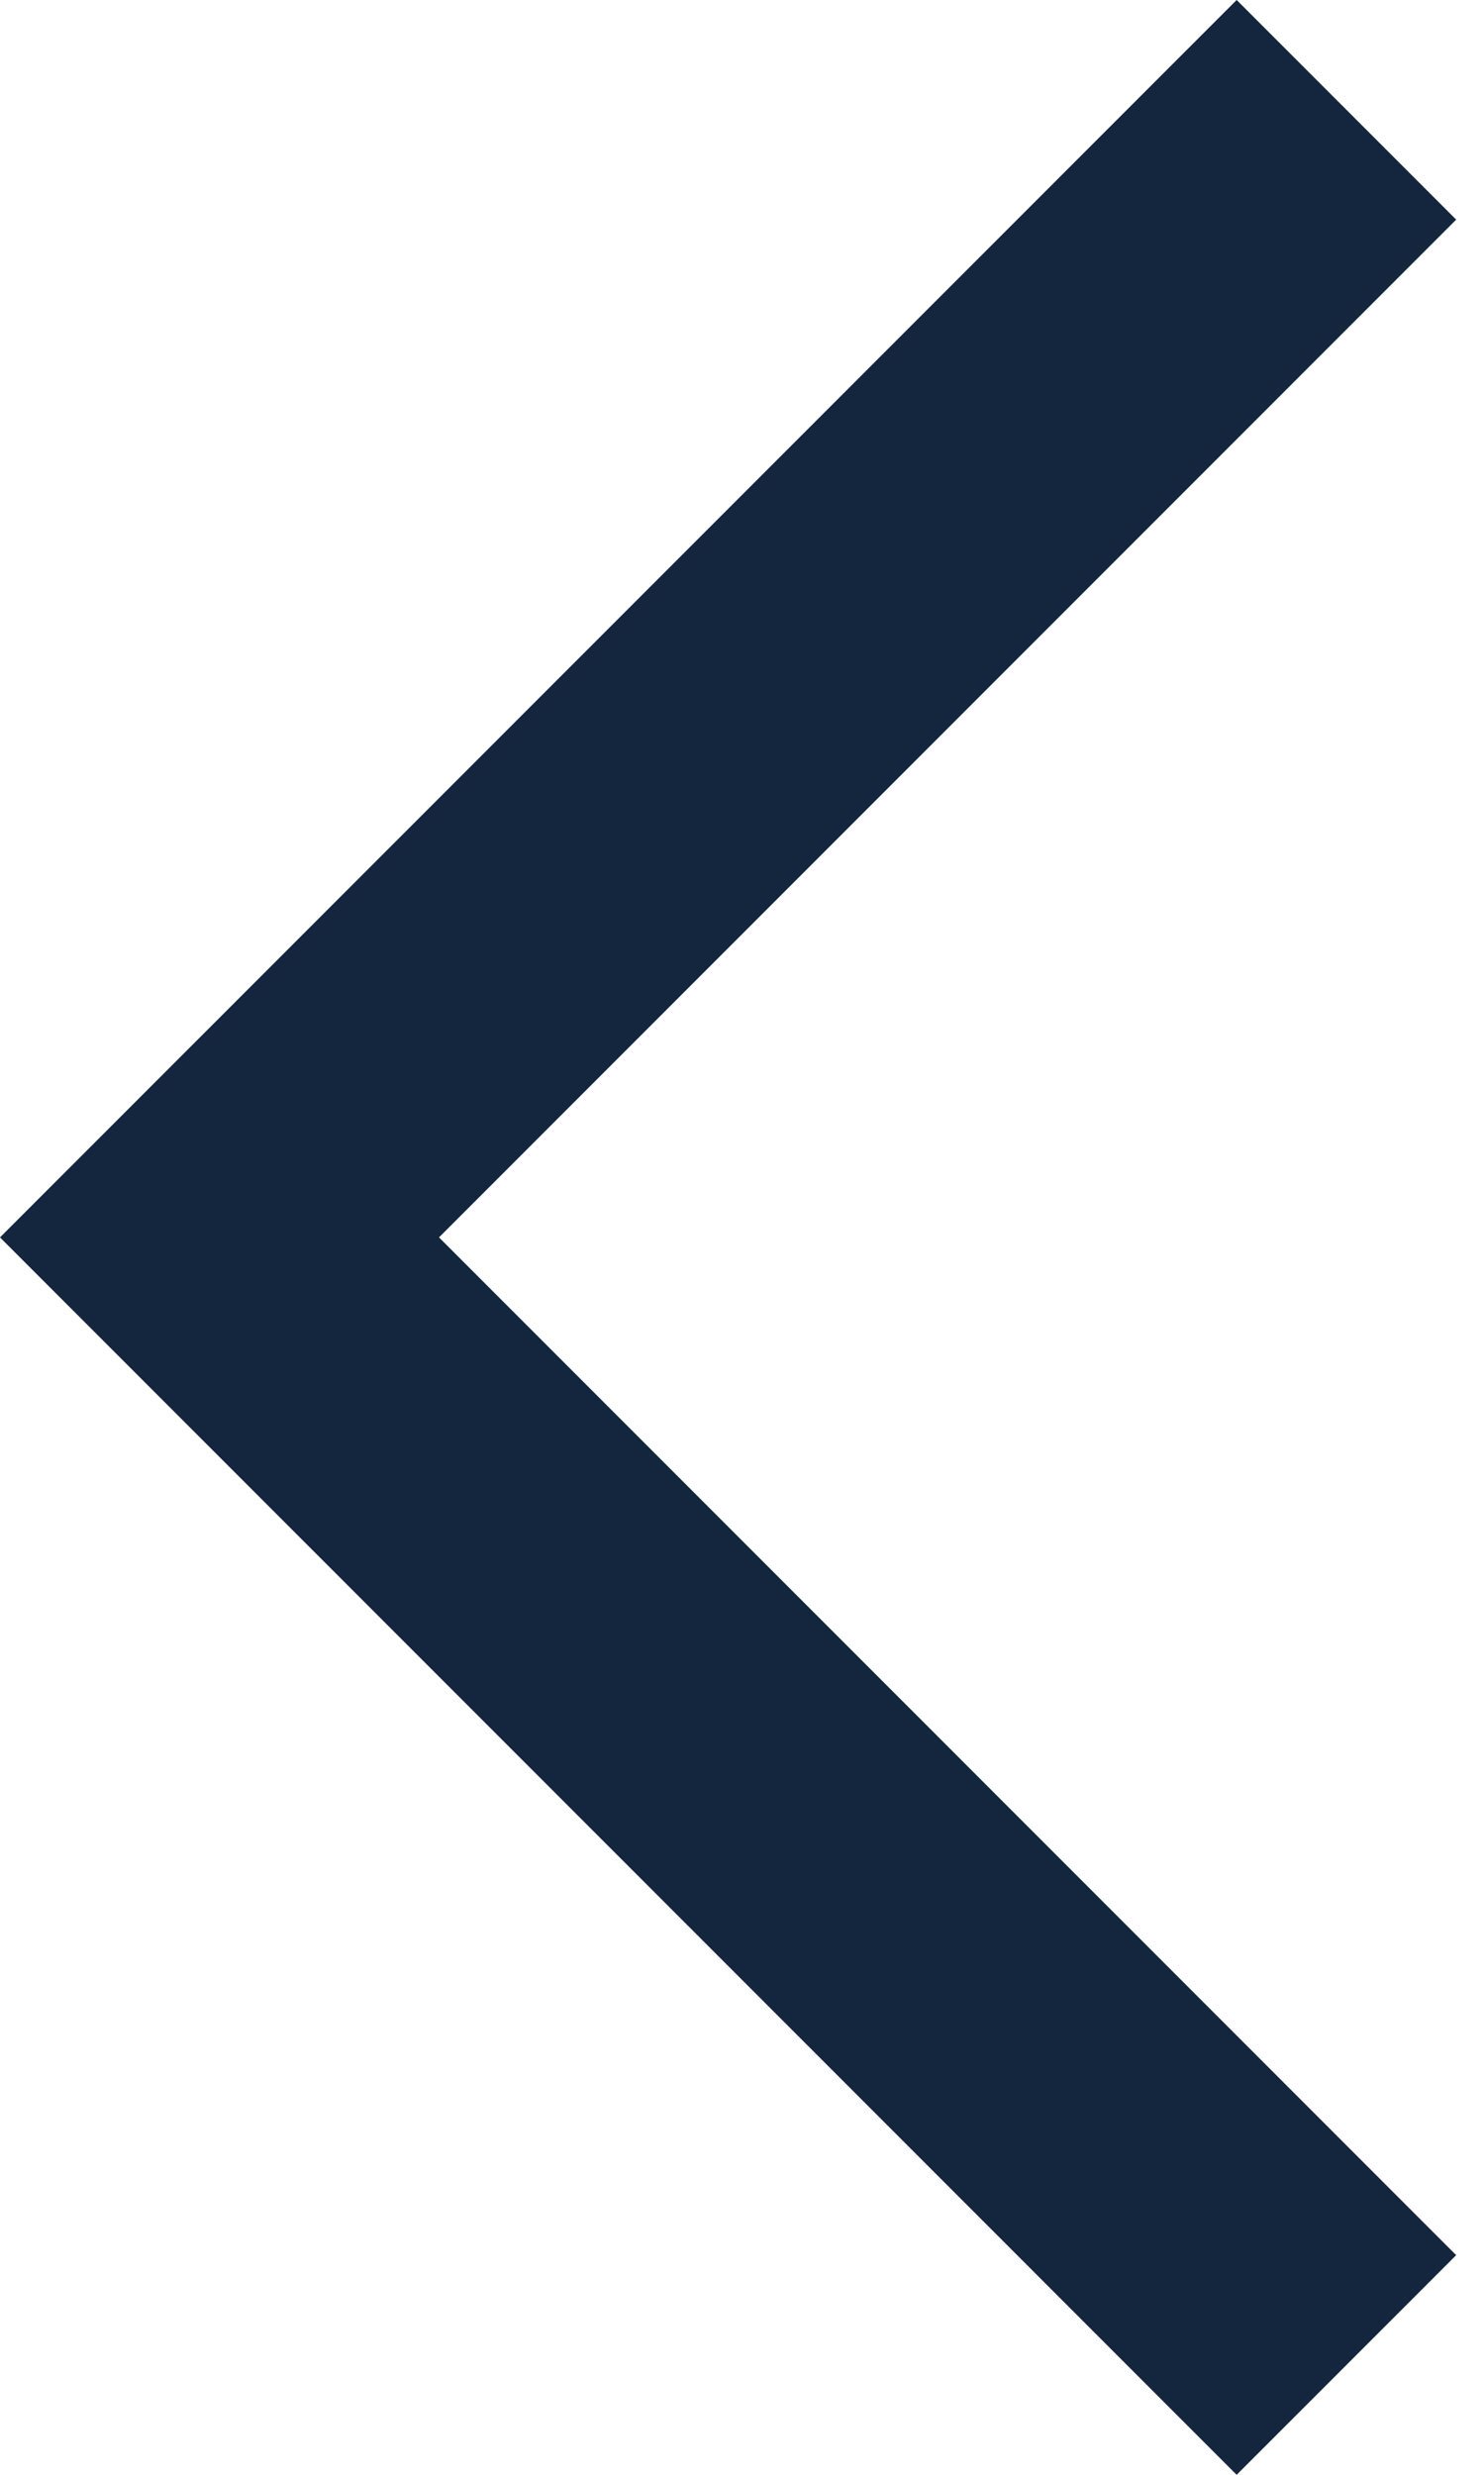 <svg width="12" height="20" viewBox="0 0 12 20" fill="none" xmlns="http://www.w3.org/2000/svg">
<mask id="mask0_9_1895" style="mask-type:alpha" maskUnits="userSpaceOnUse" x="-6" y="-2" width="24" height="24">
<rect x="-6" y="-2" width="24" height="24" fill="#D9D9D9"/>
</mask>
<g mask="url(#mask0_9_1895)">
<path d="M10 20L0 10L10 0L11.775 1.775L3.55 10L11.775 18.225L10 20Z" fill="#13263E"/>
</g>
</svg>
